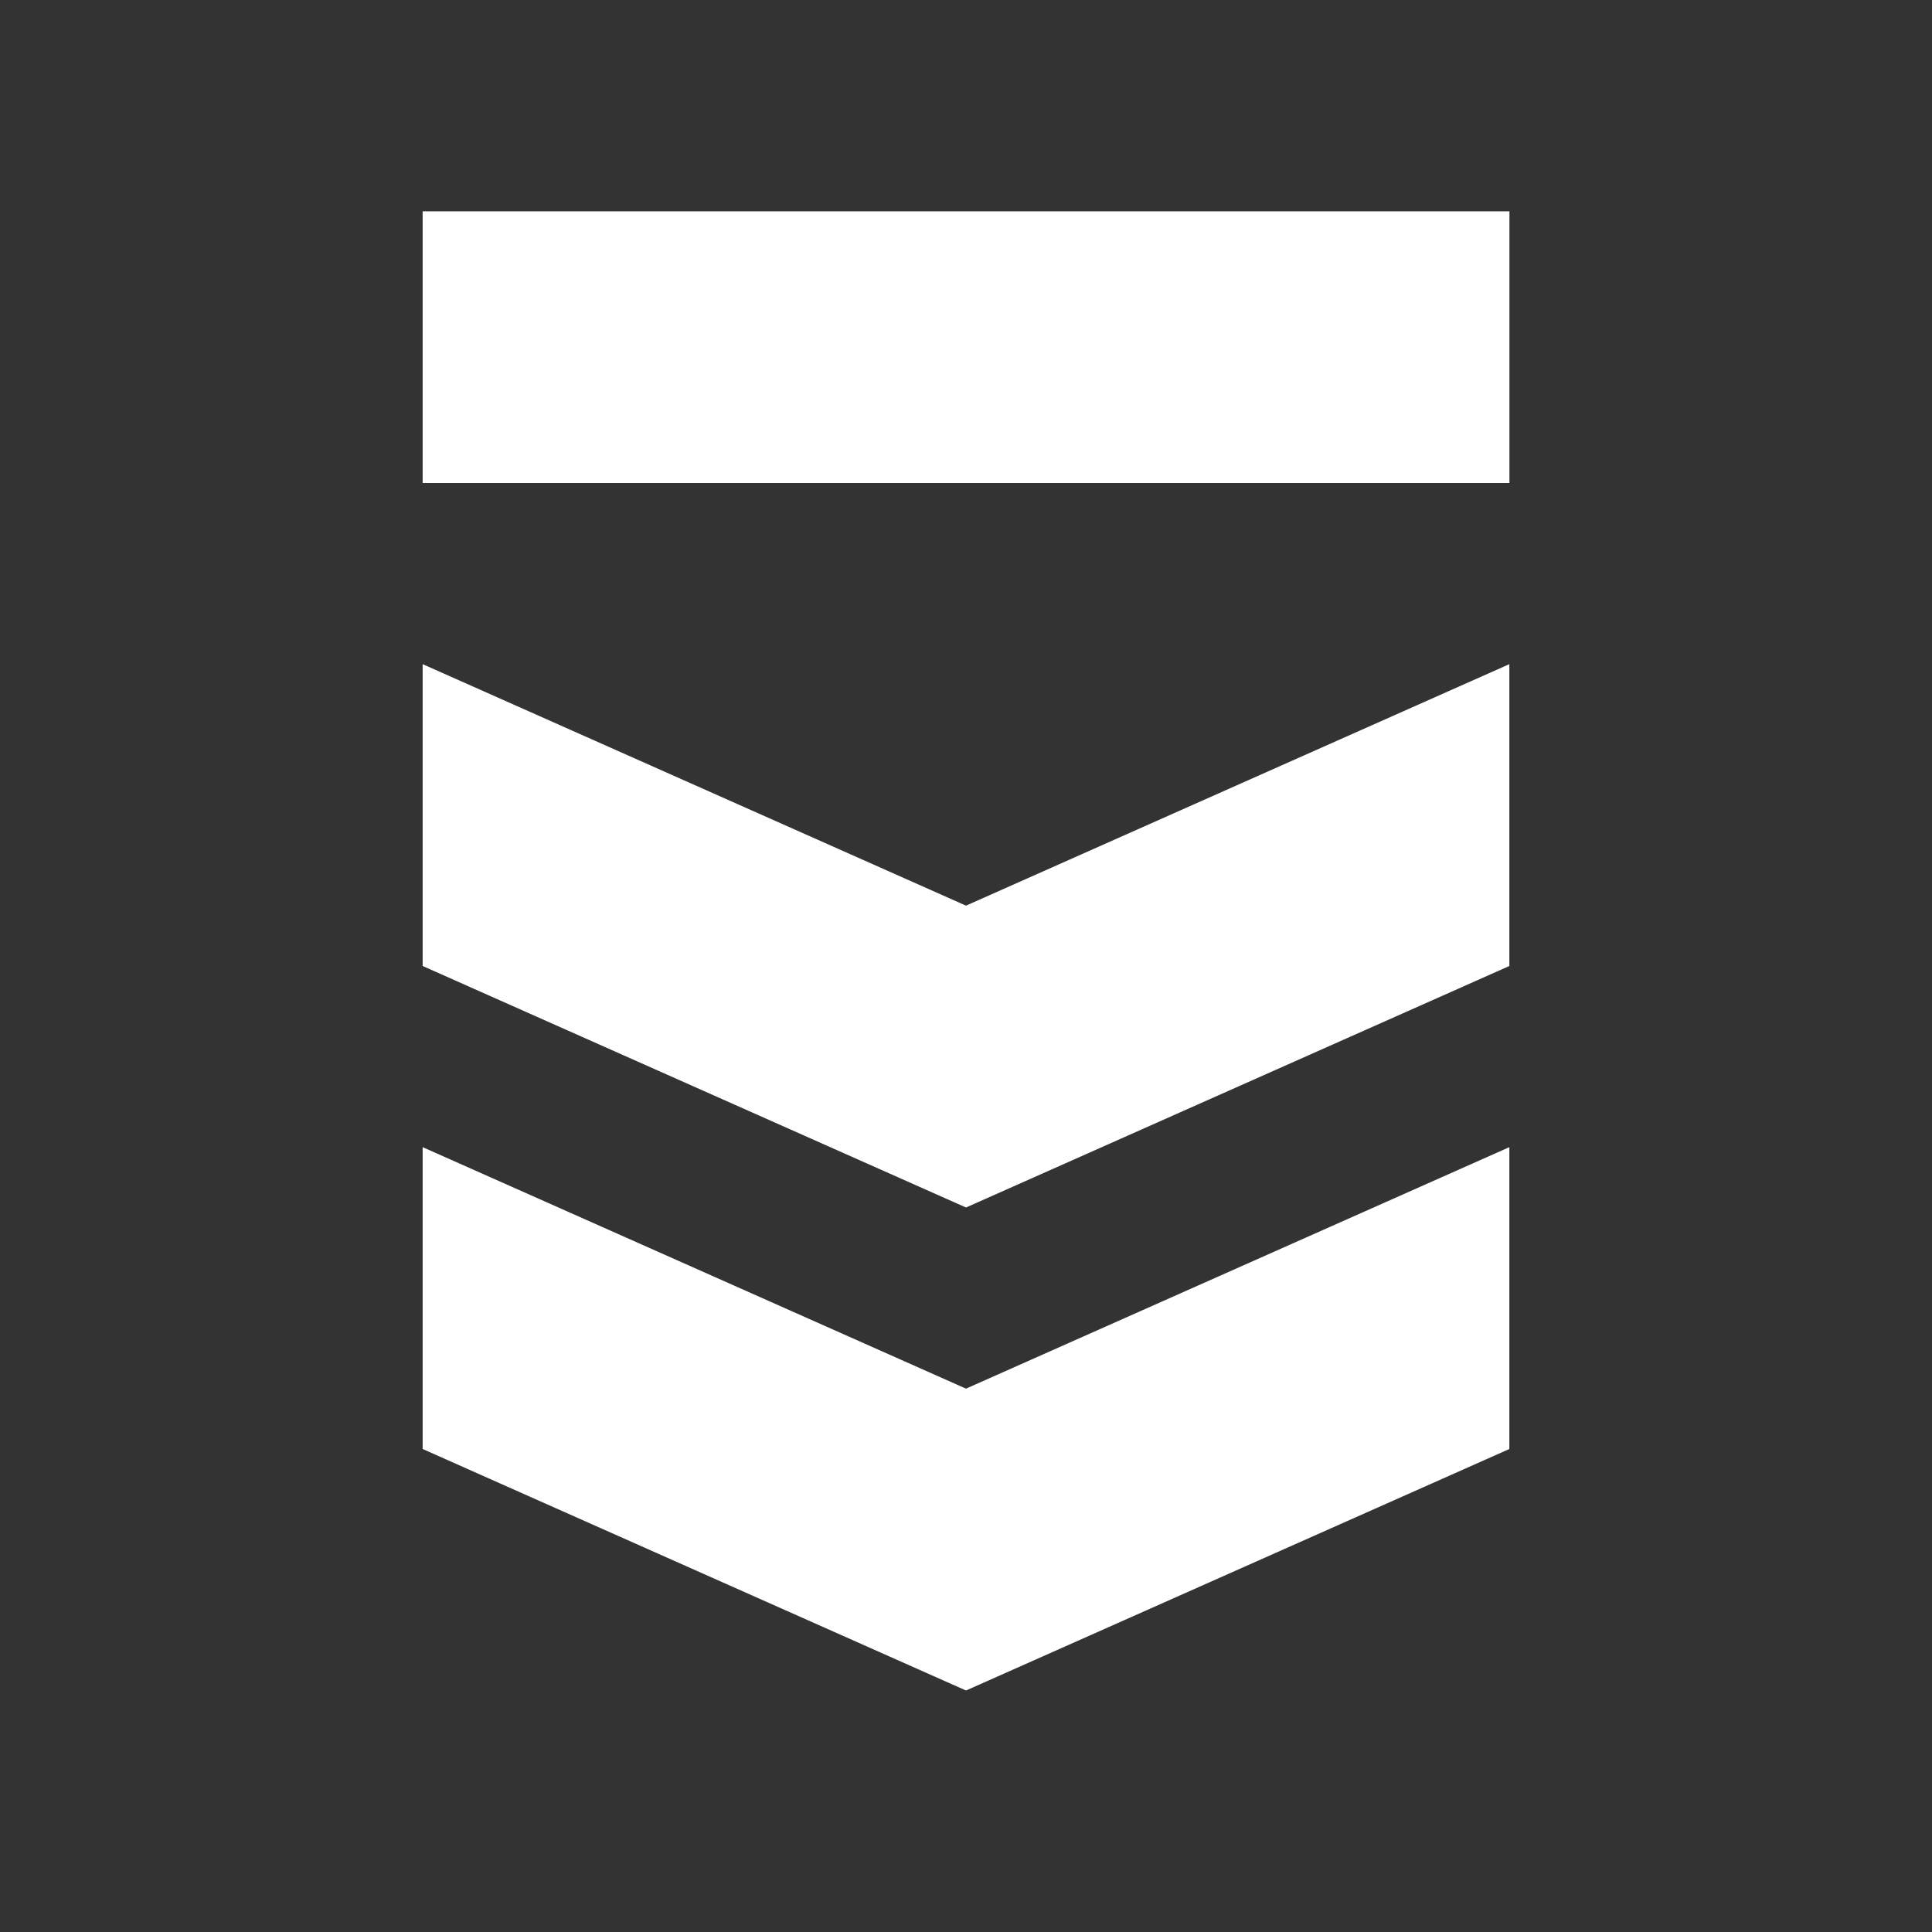 <?xml version="1.0" encoding="UTF-8"?>
<svg width="64pt" height="64pt" version="1.1" viewBox="0 0 22.6 22.6" xmlns="http://www.w3.org/2000/svg" xmlns:cc="http://creativecommons.org/ns#" xmlns:dc="http://purl.org/dc/elements/1.1/" xmlns:rdf="http://www.w3.org/1999/02/22-rdf-syntax-ns#">
 <rect x="0" y="0" width="22.6" height="22.6" fill="#333333" stroke="none"/>
 <g fill="#fff">
  <path d="m4.944 13.419 6.356 2.825 6.356-2.825v3.531l-6.356 2.825-6.356-2.825z"/>
  <rect x="4.944" y="2.472" width="12.713" height="3.178"/>
  <path d="m4.944 7.769 6.356 2.825 6.356-2.825v3.531l-6.356 2.825-6.356-2.825z"/>
 </g>
</svg>
